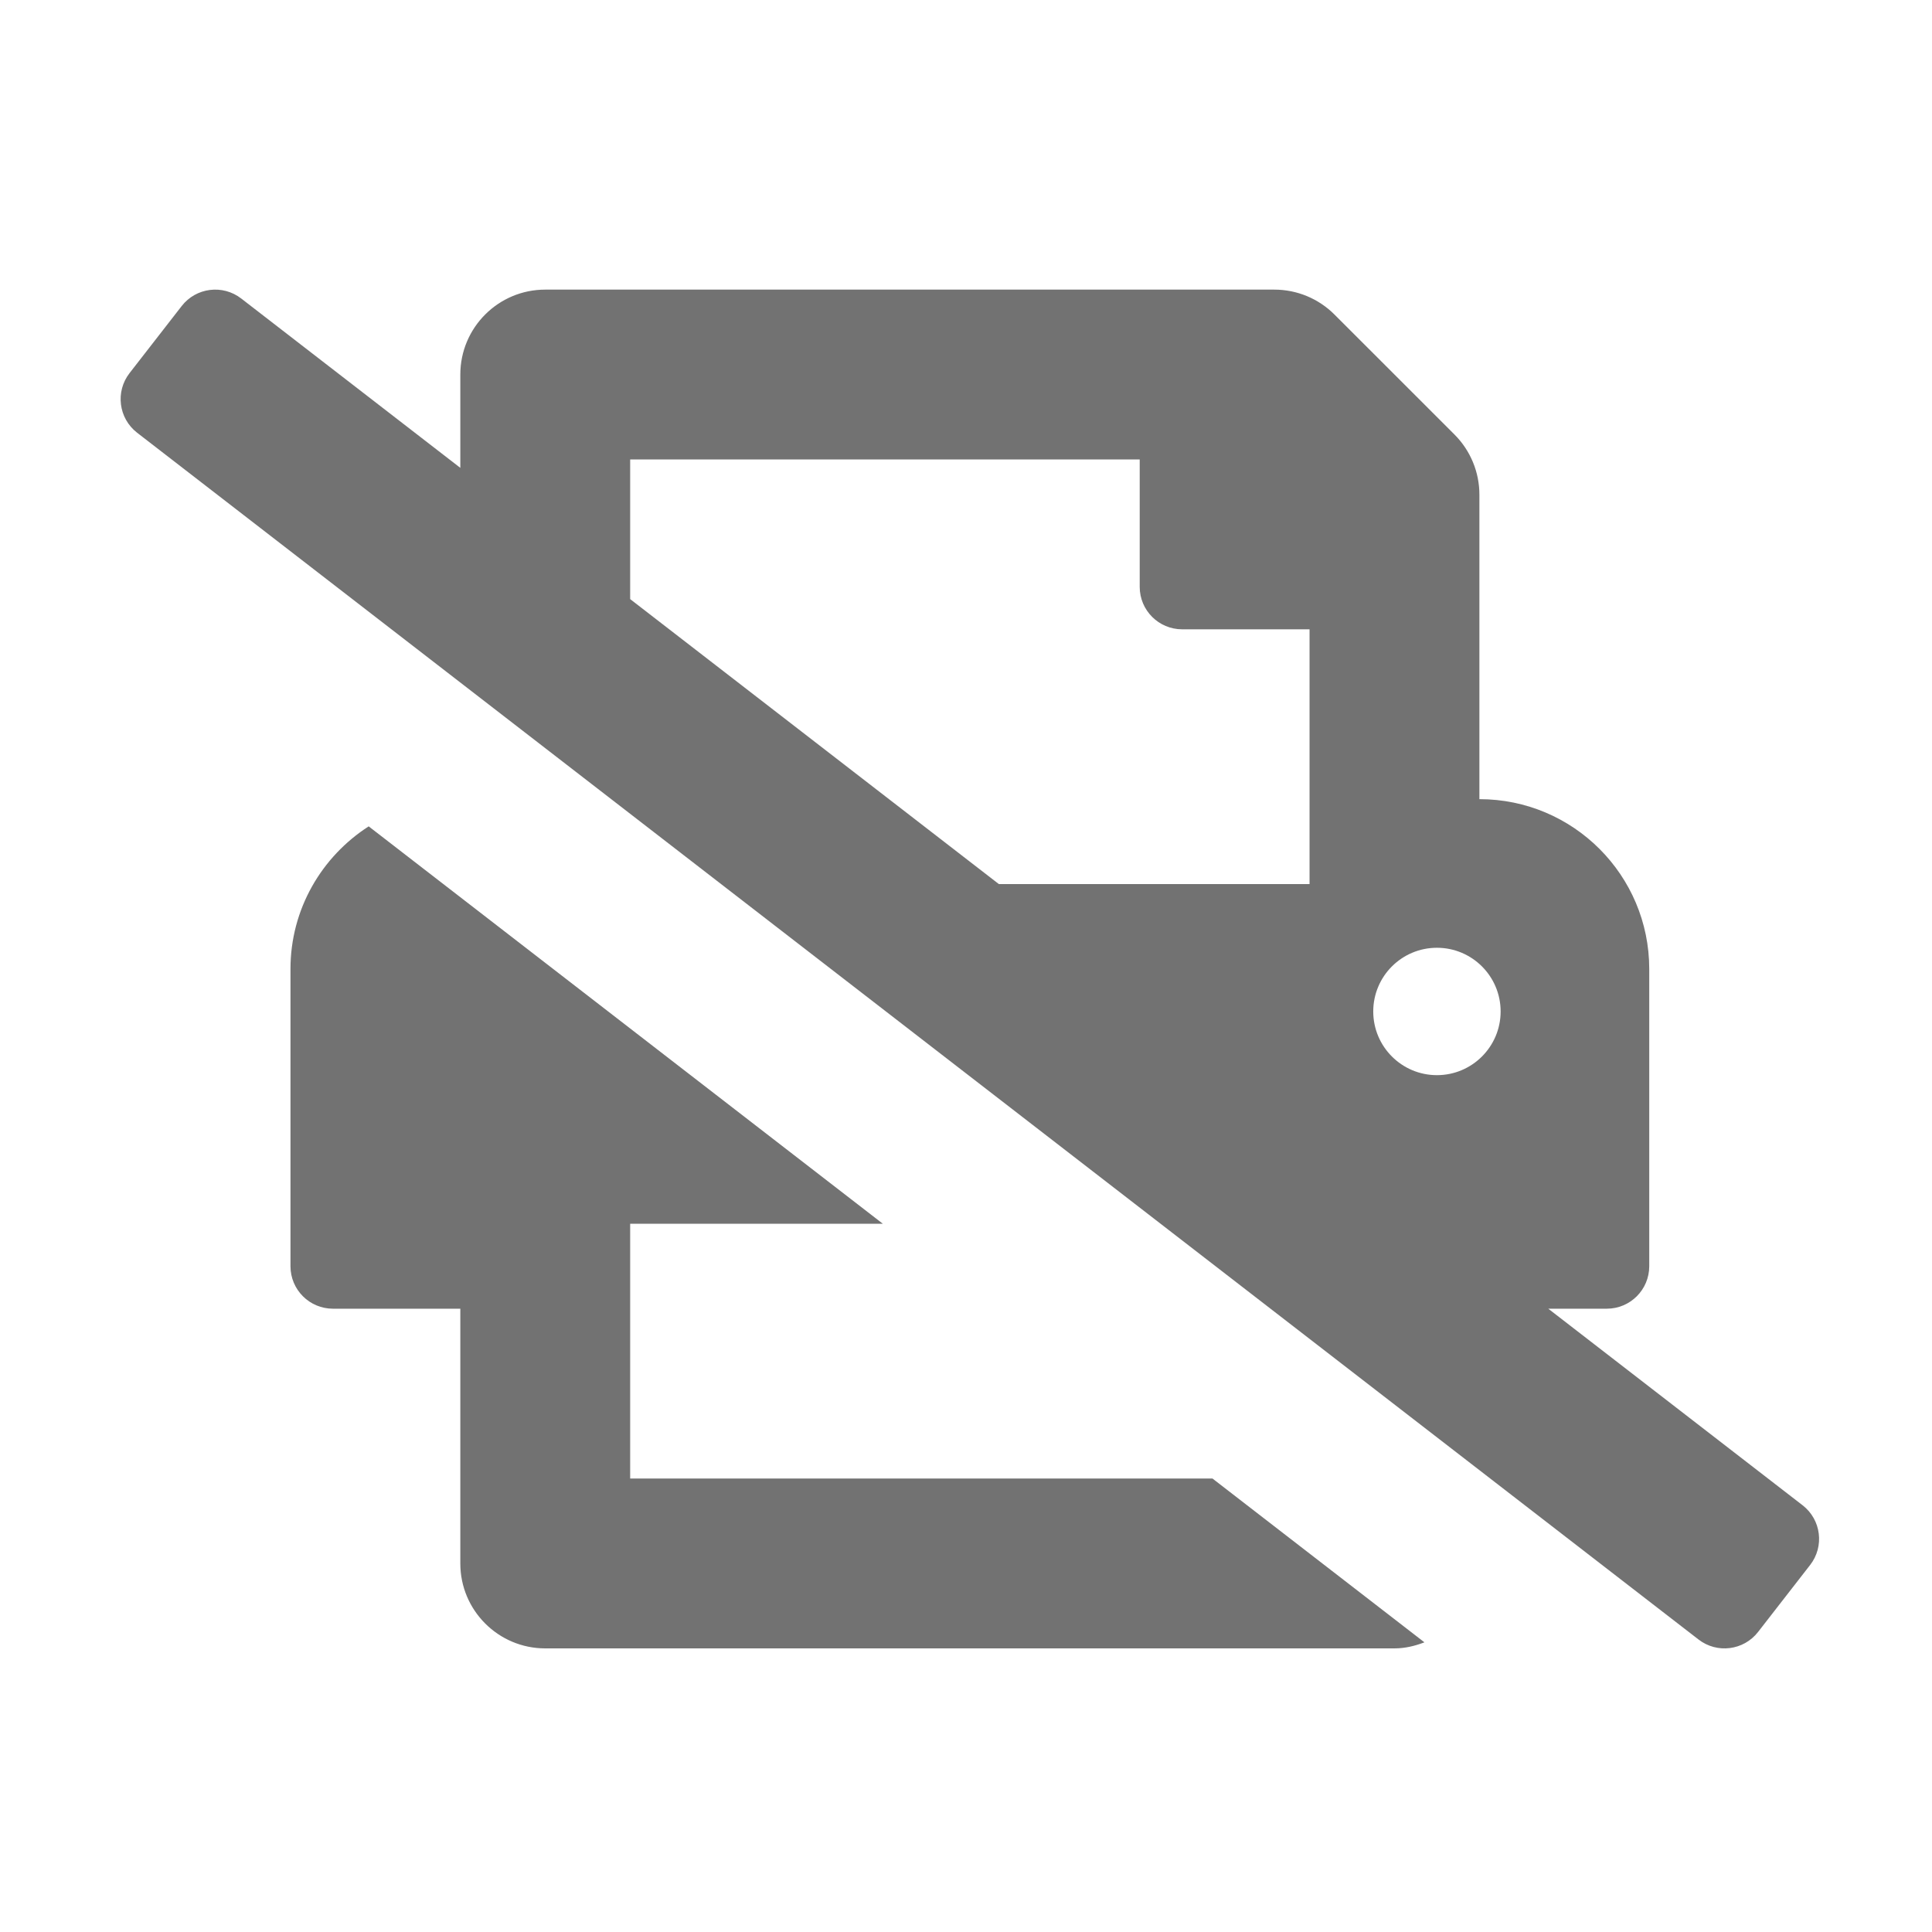 ﻿<?xml version='1.0' encoding='UTF-8'?>
<svg viewBox="-1.998 -4.797 32 32" xmlns="http://www.w3.org/2000/svg">
  <g transform="matrix(0.999, 0, 0, 0.999, 0, 0)">
    <g transform="matrix(0.044, 0, 0, 0.044, 0, 0)">
      <path d="M192, 448L192, 352L287.22, 352L93.47, 202.25C75.78, 213.64 64, 233.4 64, 256L64, 368C64, 376.84 71.16, 384 80, 384L128, 384L128, 480C128, 497.67 142.33, 512 160, 512L480, 512C484, 512 487.76, 511.07 491.29, 509.72L411.43, 448L192, 448zM633.82, 458.1L537.95, 384L560, 384C568.84, 384 576, 376.84 576, 368L576, 256C576, 220.65 547.35, 192 512, 192L512, 77.25C512, 68.76 508.63, 60.63 502.63, 54.62L457.37, 9.37C451.37, 3.37 443.23, 0 434.74, 0L160, 0C142.33, 0 128, 14.33 128, 32L128, 67.16L45.47, 3.37C38.49, -2.05 28.43, -0.8 23.01, 6.18L3.37, 31.45C-2.05, 38.42 -0.8, 48.47 6.18, 53.9L594.54, 508.63C601.52, 514.06 611.57, 512.8 617, 505.82L636.64, 480.55C642.05, 473.58 640.8, 463.53 633.82, 458.1zM448, 224L330.93, 224L192, 116.62L192, 64L384, 64L384, 112C384, 120.84 391.16, 128 400, 128L448, 128L448, 224zM496, 296C482.75, 296 472, 285.25 472, 272C472, 258.74 482.75, 248 496, 248C509.25, 248 520, 258.74 520, 272C520, 285.25 509.25, 296 496, 296z" fill="#727272" fill-opacity="1" class="Black" />
    </g>
  </g>
</svg>